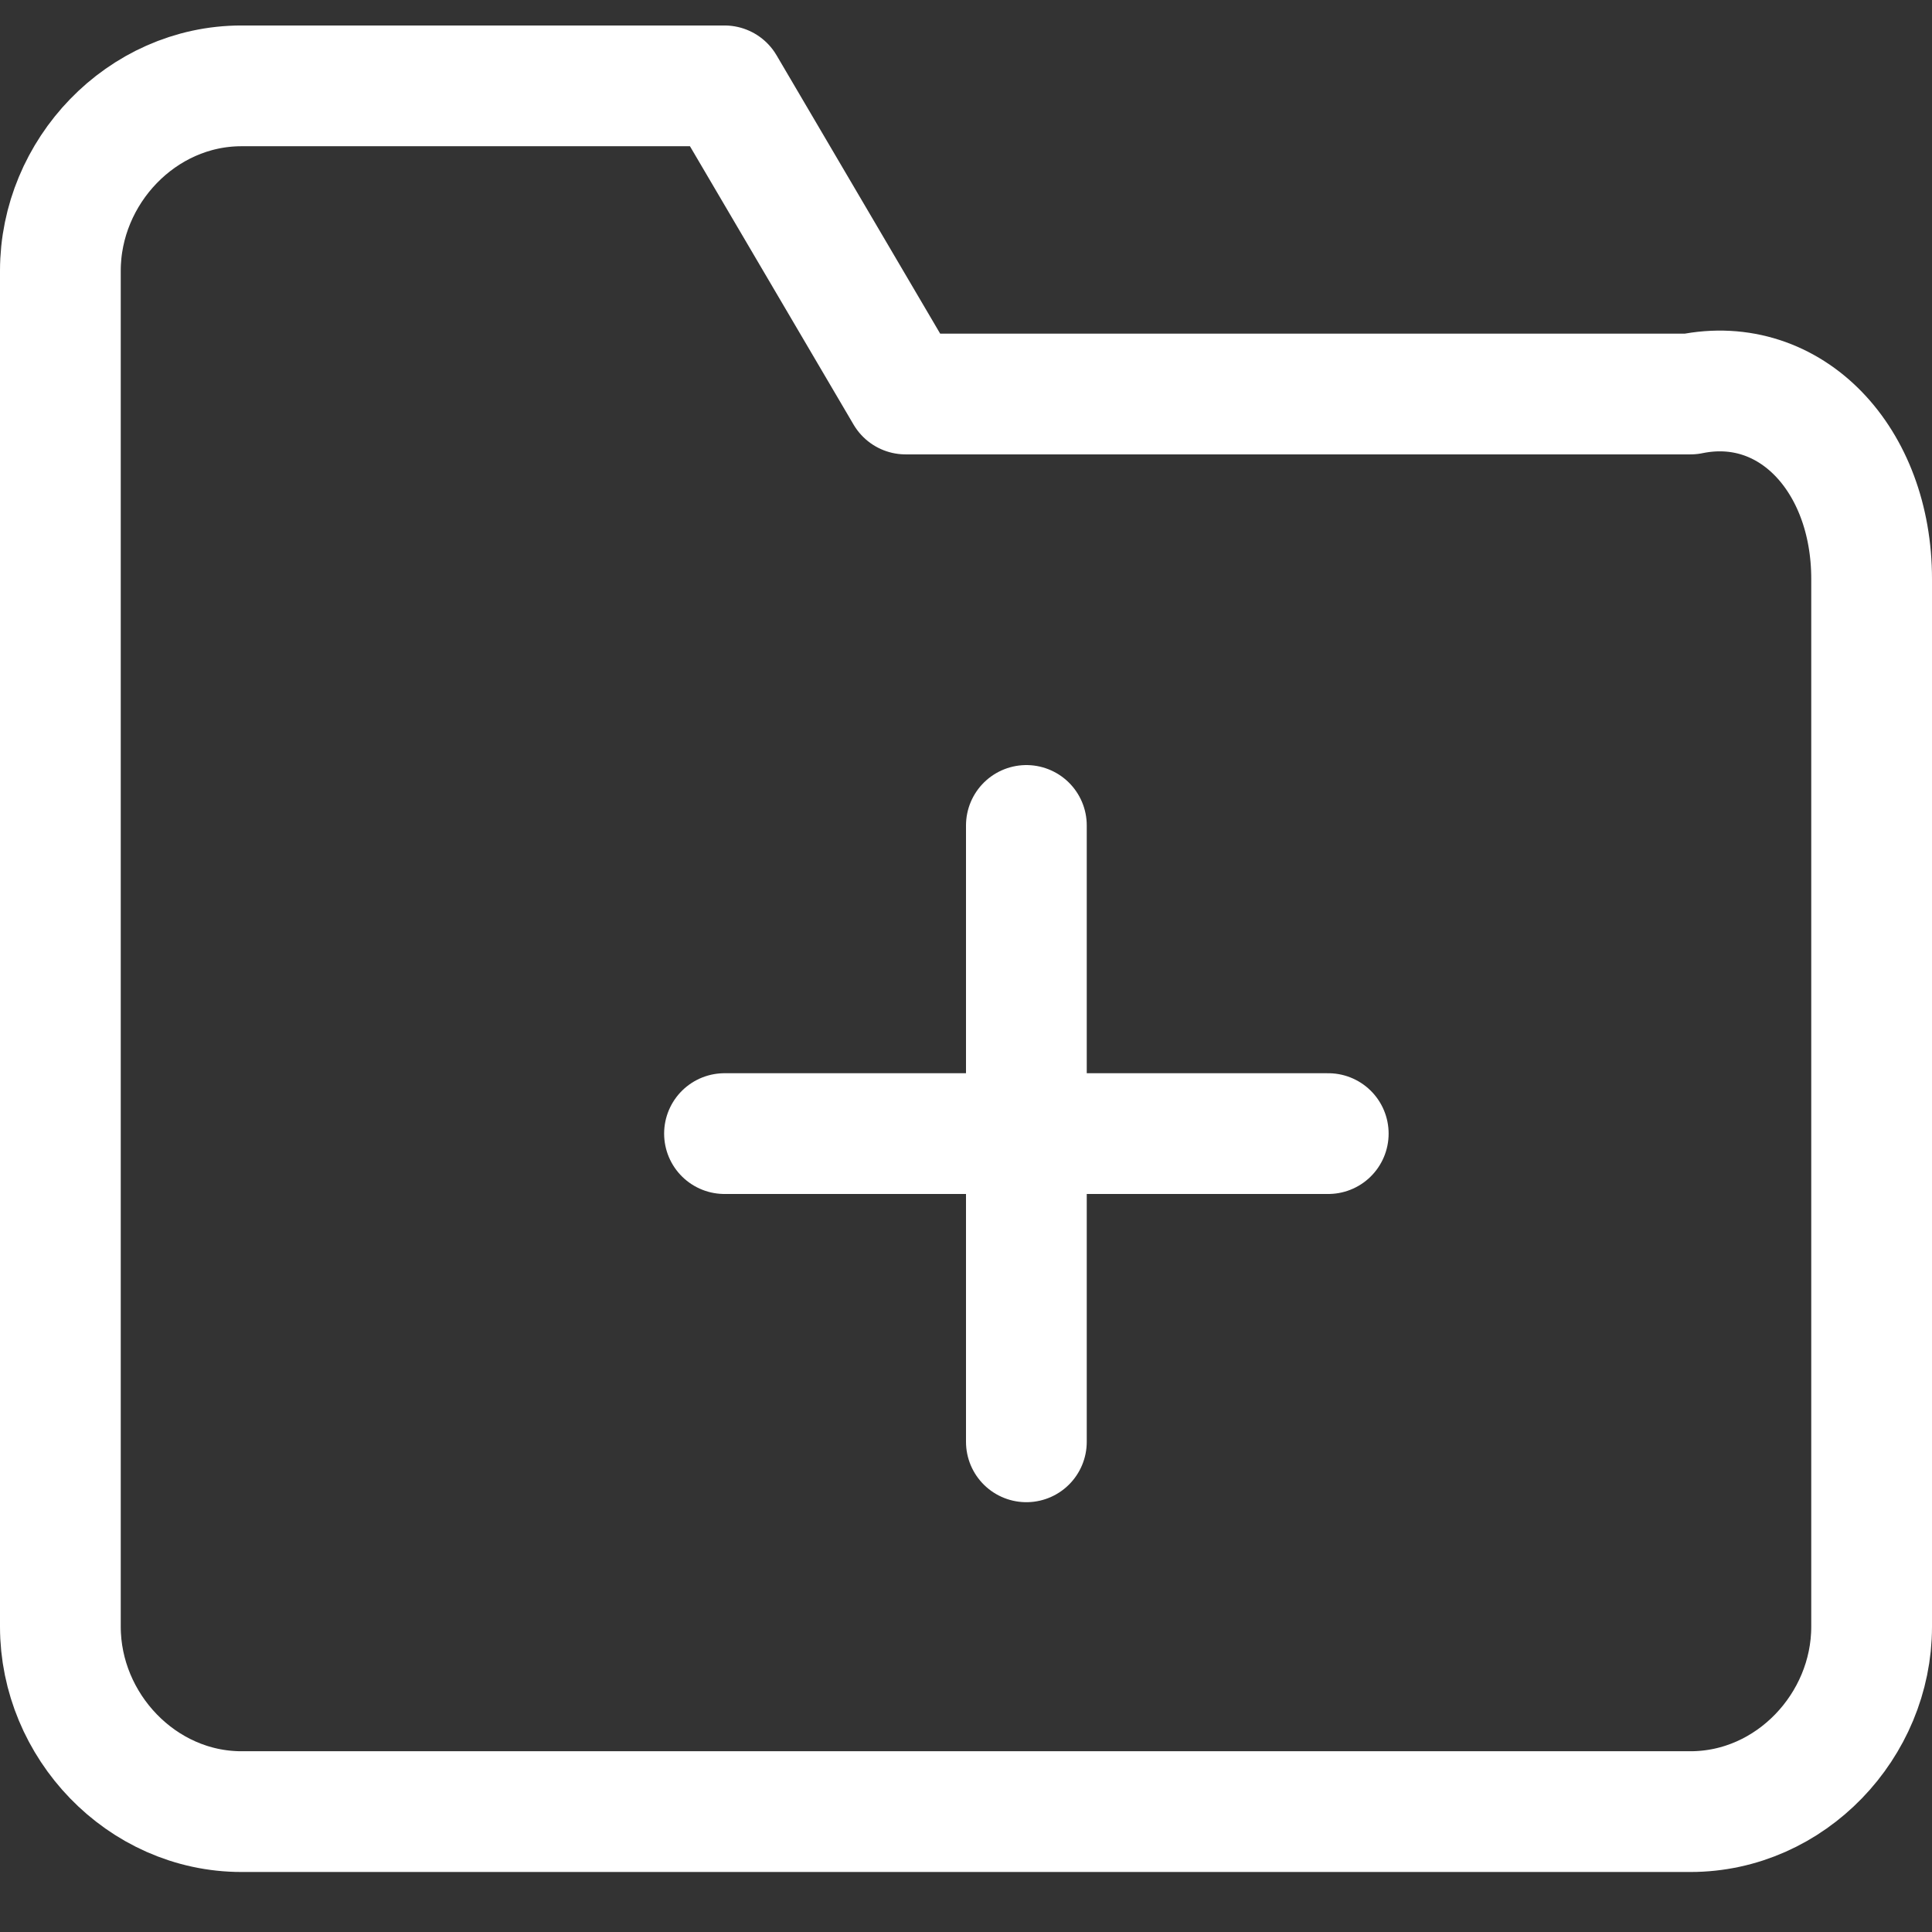 <?xml version="1.0" encoding="UTF-8"?>
<svg width="32px" height="32px" viewBox="0 0 32 32" version="1.1" xmlns="http://www.w3.org/2000/svg" xmlns:xlink="http://www.w3.org/1999/xlink">
    <rect x="0" y="0" width="32" height="32" fill="#333333" stroke="none"/>
    <!-- Generator: Sketch 57.1 (83088) - https://sketch.com -->
    <title>svg/white/icon / folder-plus</title>
    <desc>Created with Sketch.</desc>
    <g id="**-Sticker-Sheets" stroke="none" stroke-width="1" fill="none" fill-rule="evenodd" stroke-linecap="round" stroke-linejoin="round">
        <g id="sticker-sheet--all--page-3" transform="translate(-865, -1557)" stroke="#FFFFFF" stroke-width="2">
            <g id="icon-preview-row-copy-113" transform="translate(0, 1530)">
                <g id="Icon-Row">
                    <g id="icon-/-folder-plus" transform="translate(857, 18.214)">
                        <path d="M39,35.729 C39,37.37 37.657,38.792 36,38.792 L12,38.792 C10.343,38.792 9,37.37 9,35.729 L9,13.271 C9,11.63 10.343,10.208 12,10.208 L20,10.208 L23,15.312 L36,15.312 C37.657,14.972 39,16.394 39,18.375 L39,35.729 Z M25,22.458 L25,32.667 M20,27.562 L30,27.562" id="Combined-Shape"></path>
                    </g>
                </g>
            </g>
        </g>
    </g>
</svg>